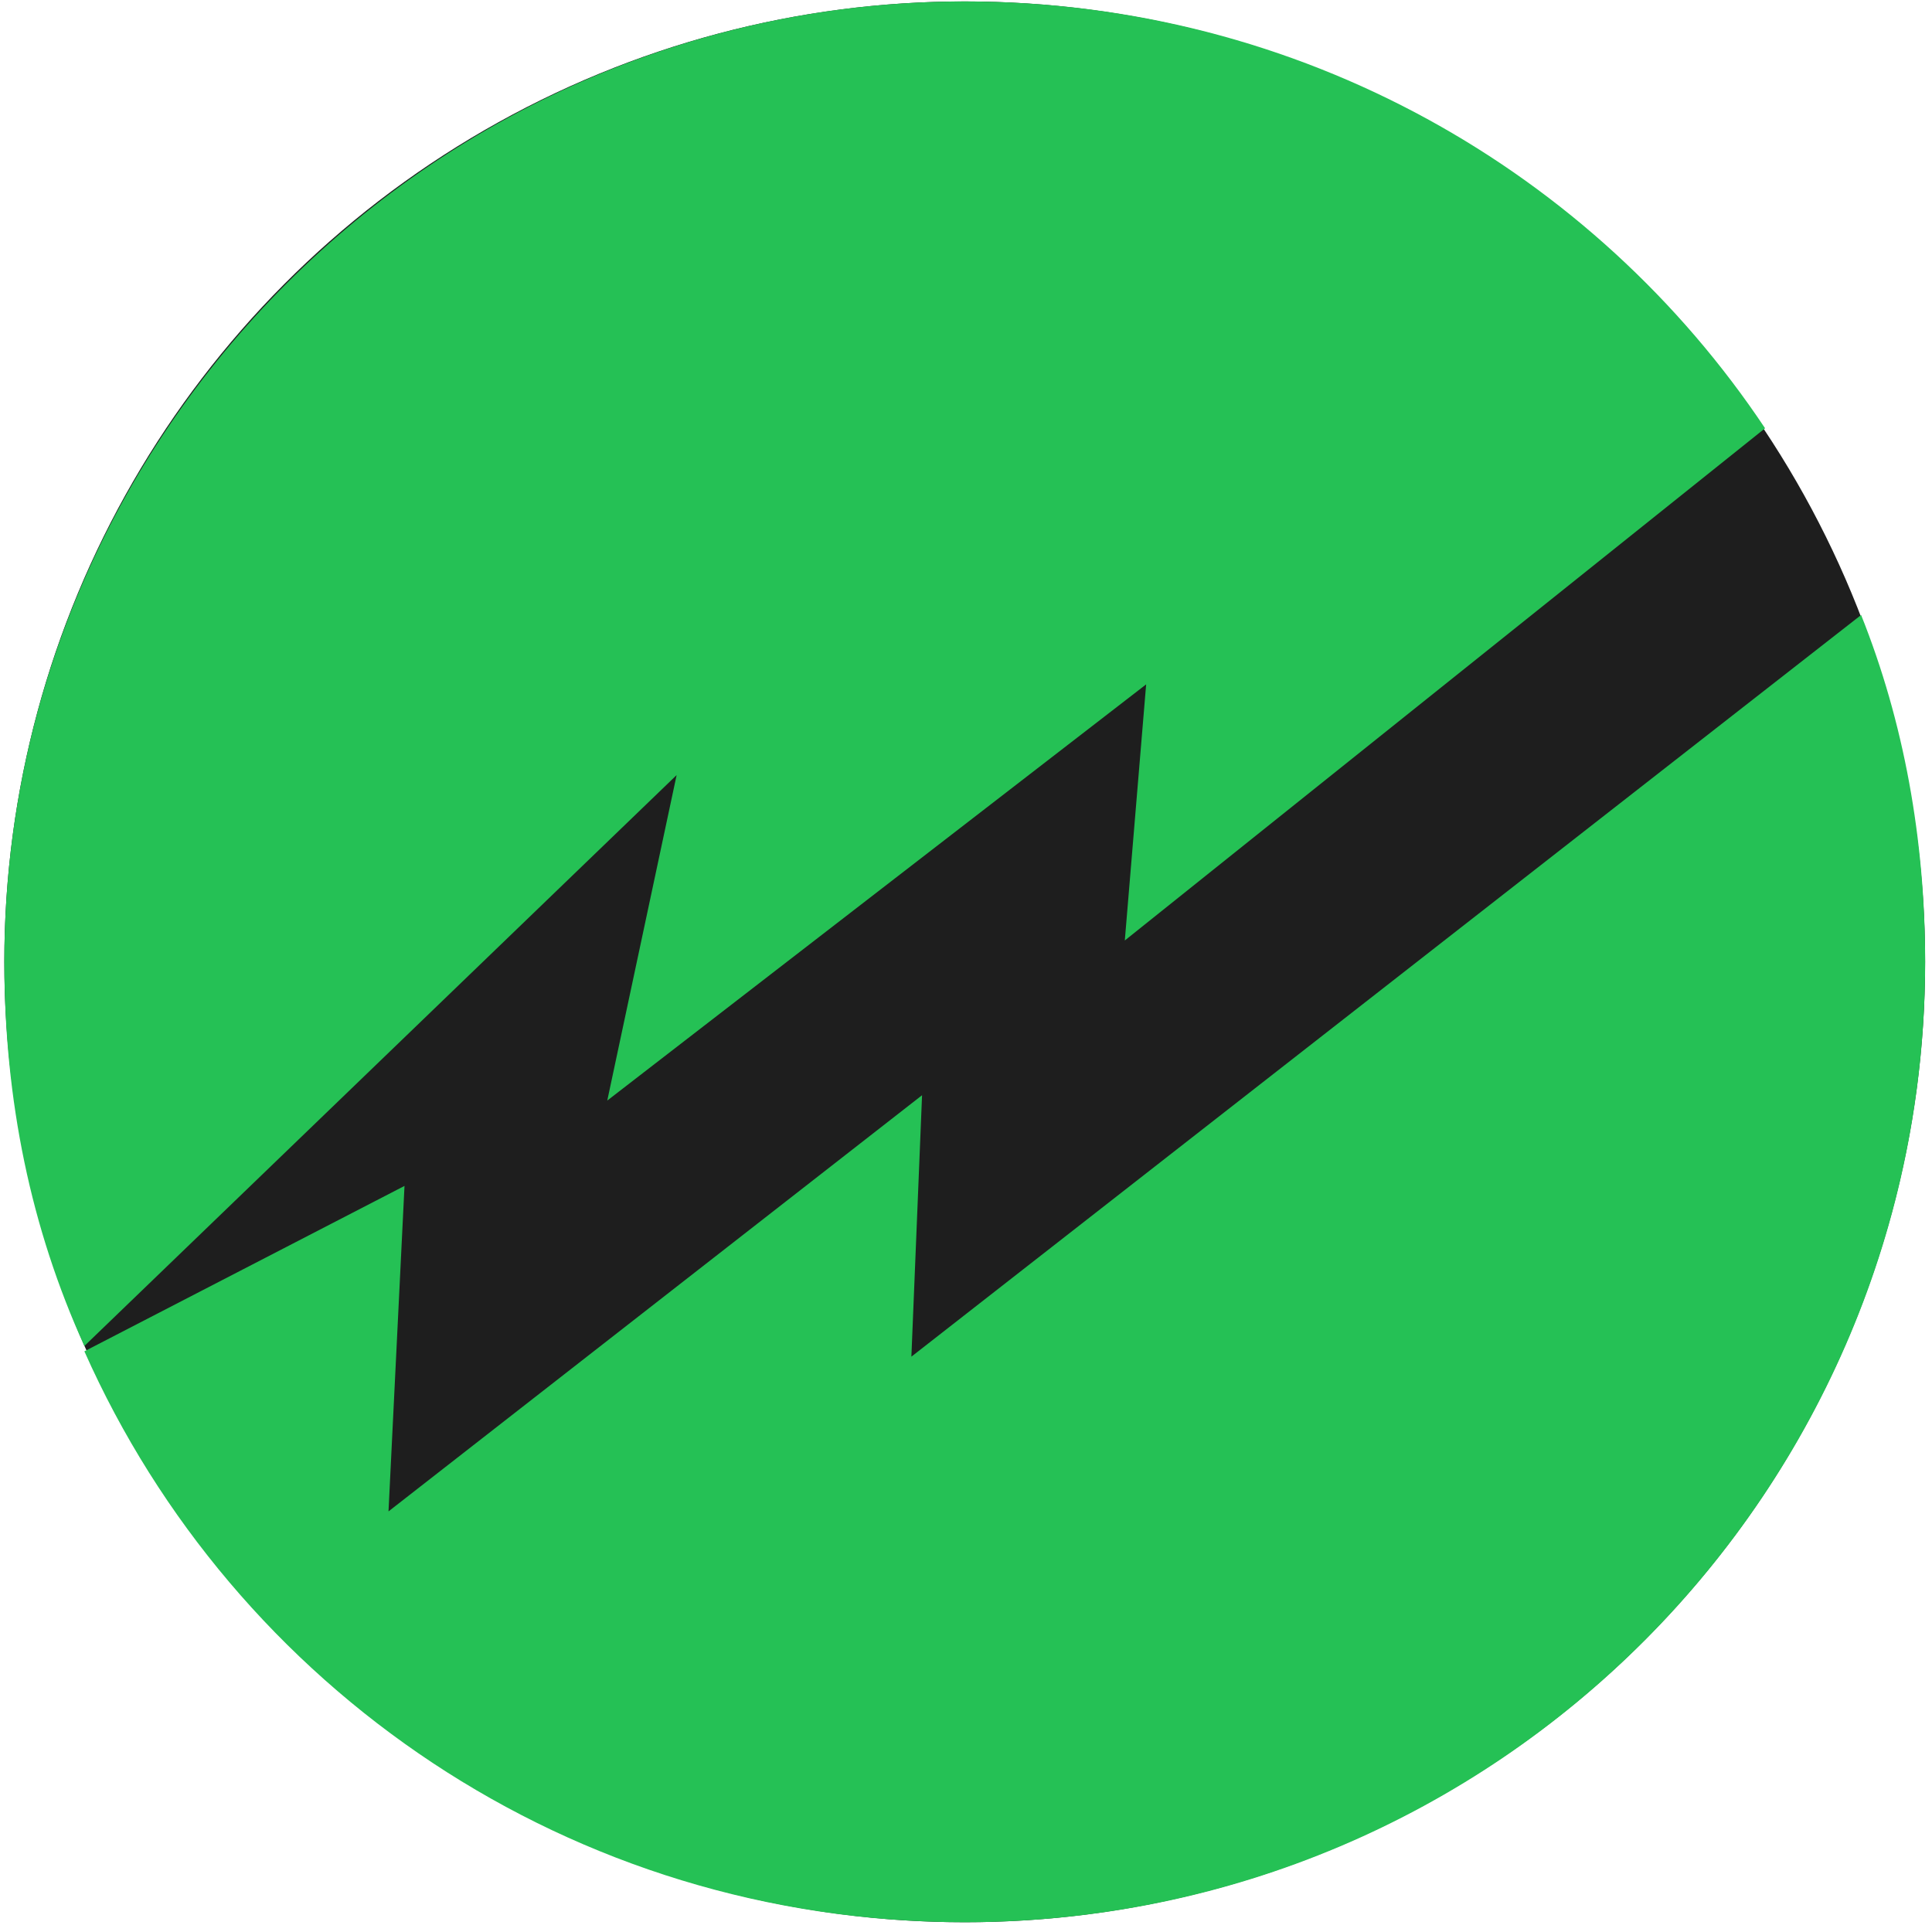<?xml version="1.0" encoding="UTF-8" standalone="no"?>
<svg width="122px" height="122px" viewBox="0 0 122 122" version="1.1" xmlns="http://www.w3.org/2000/svg" xmlns:xlink="http://www.w3.org/1999/xlink" xmlns:sketch="http://www.bohemiancoding.com/sketch/ns">
    <!-- Generator: Sketch 3.3 (11970) - http://www.bohemiancoding.com/sketch -->
    <title>waivecar-mark</title>
    <desc>Created with Sketch.</desc>
    <defs></defs>
    <g id="Page-1" stroke="none" stroke-width="1" fill="none" fill-rule="evenodd" sketch:type="MSPage">
        <g id="checklist@2x" sketch:type="MSArtboardGroup" transform="translate(-314, -107)">
            <g id="waivecar-mark" sketch:type="MSLayerGroup" transform="translate(314.274, 106.038)">
                <g id="Group" transform="translate(0, 0.526)" sketch:type="MSShapeGroup">
                    <ellipse id="Oval-1" fill="#1E1E1E" cx="60.646" cy="61.173" rx="60.646" ry="60.646"></ellipse>
                    <path d="M42.453,49.38 L38.073,69.933 L72.102,43.652 L70.754,59.825 L111.185,27.48 C100.404,11.308 81.873,0.526 60.646,0.526 C27.291,0.526 0,27.817 0,61.173 C0,69.933 1.685,78.019 5.054,85.431 L42.453,49.38 L42.453,49.38 Z" id="Shape" fill="#25C155"></path>
                    <path d="M117.25,39.272 L57.277,86.105 L57.951,69.596 L24.259,95.876 L25.269,75.323 L5.054,85.768 C14.488,106.994 35.714,121.819 60.646,121.819 C94.339,121.819 121.293,94.528 121.293,61.173 C121.293,53.423 119.945,46.011 117.25,39.272 L117.25,39.272 Z" id="Shape" fill="#25C155"></path>
                </g>
            </g>
        </g>
    </g>
</svg>
